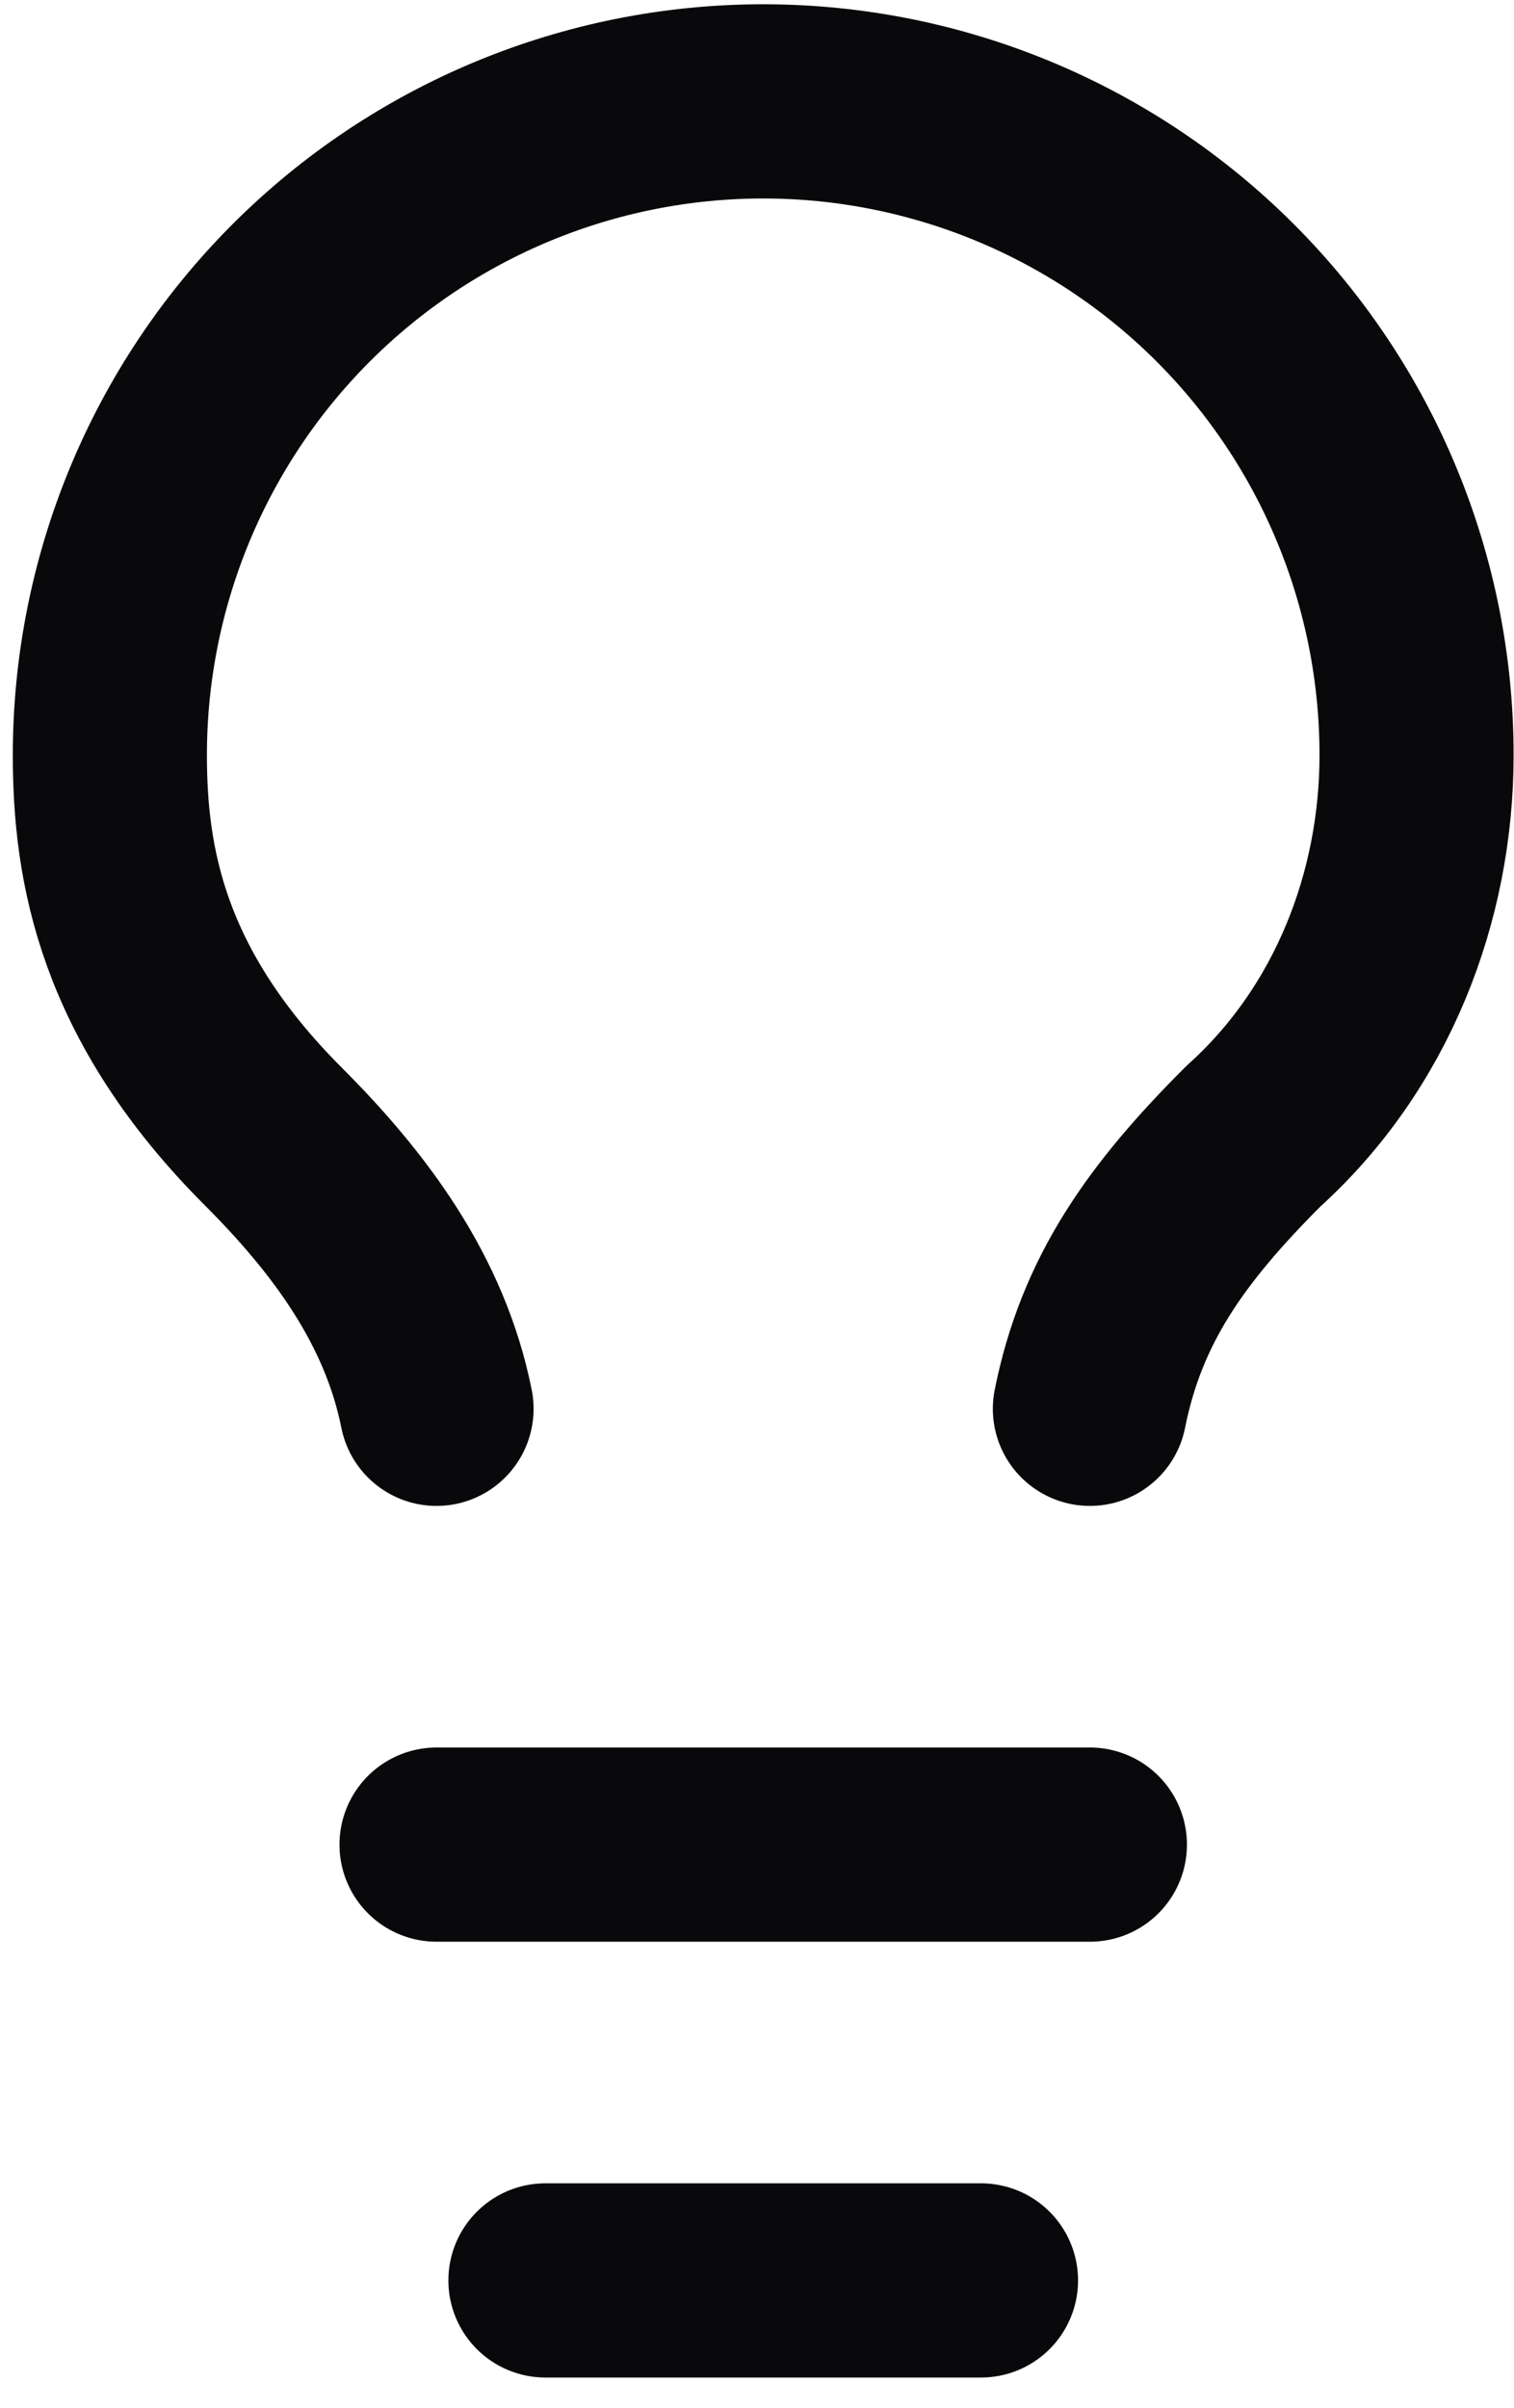 <svg width="39" height="62" viewBox="0 0 39 62" fill="none" xmlns="http://www.w3.org/2000/svg">
<path d="M28.075 36.27C28.636 33.465 30.038 31.501 32.282 29.257C35.087 26.733 36.49 23.086 36.49 19.44C36.49 14.976 34.717 10.695 31.561 7.539C28.404 4.383 24.124 2.61 19.66 2.61C15.196 2.61 10.916 4.383 7.759 7.539C4.603 10.695 2.83 14.976 2.83 19.44C2.83 22.245 3.391 25.611 7.038 29.257C9.001 31.221 10.684 33.465 11.245 36.27M11.245 47.49H28.075M14.05 58.71H25.27" stroke="#09090B" stroke-width="5" stroke-linecap="round" stroke-linejoin="round"/>
</svg>
